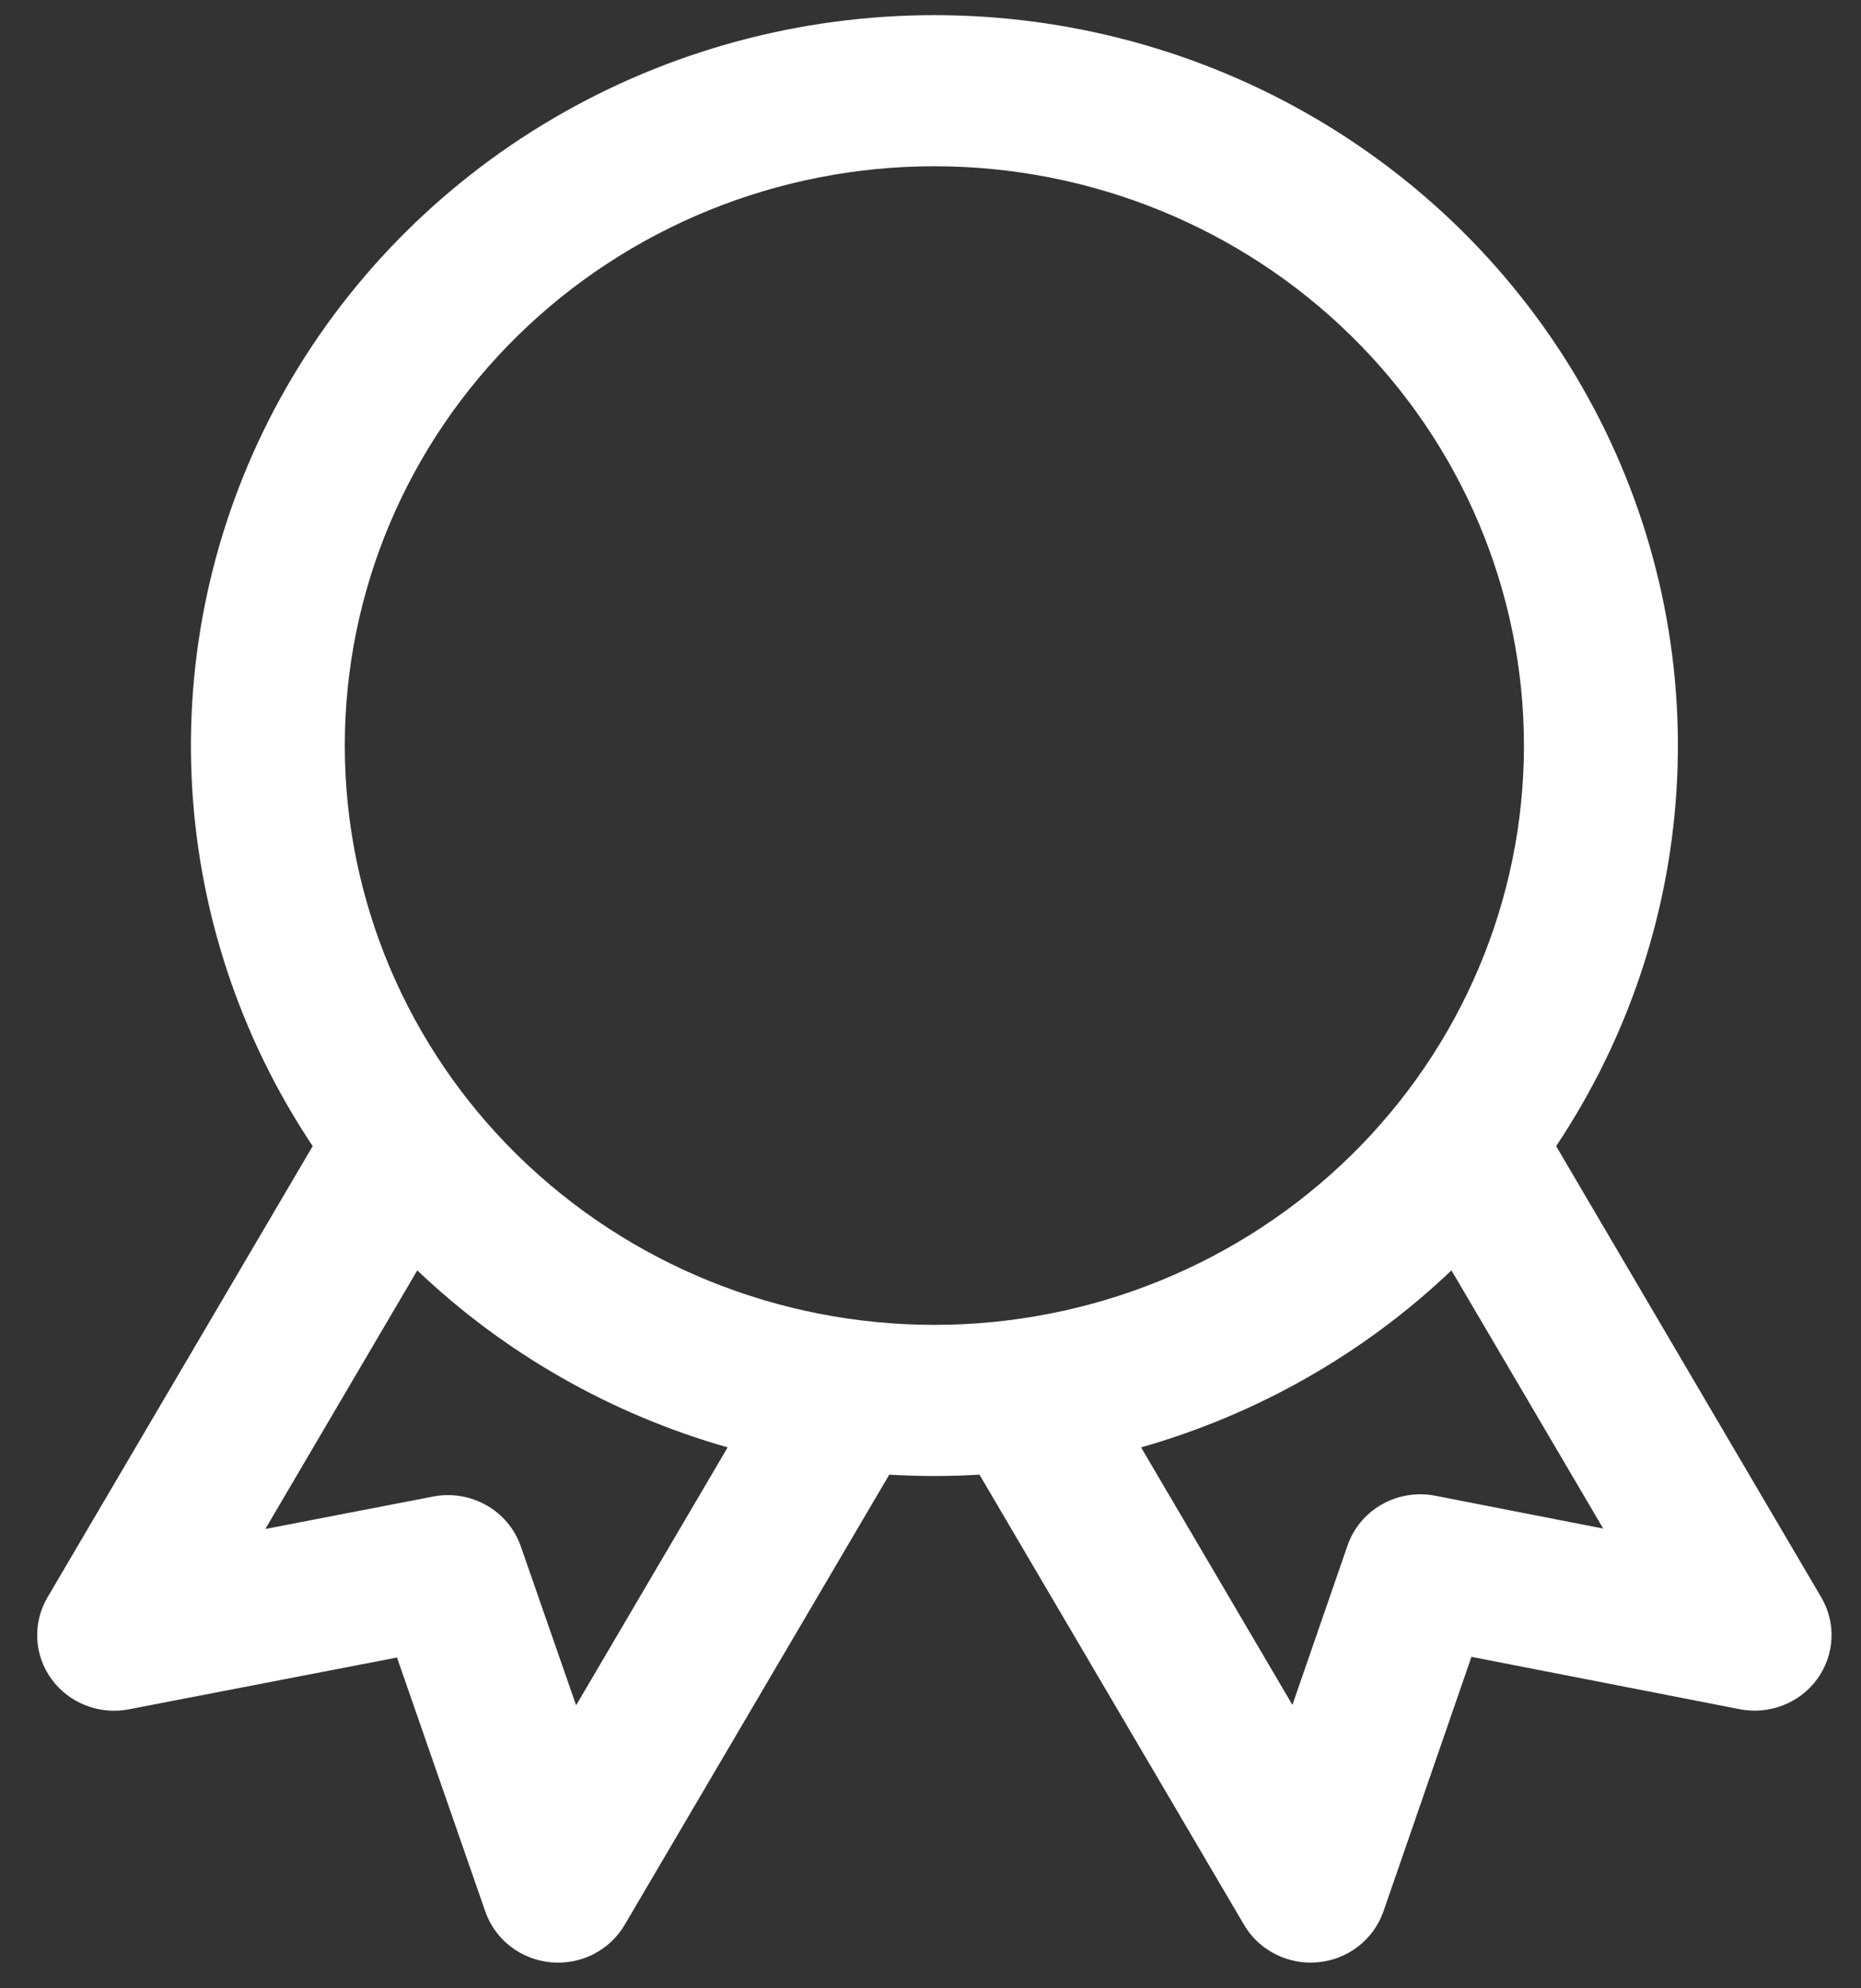 <svg width="44" height="47" viewBox="0 0 44 47" fill="none" xmlns="http://www.w3.org/2000/svg">
<rect x="0" y="0" width="44" height="47" fill="#333333" stroke="none"/>
<path fill-rule="evenodd" clip-rule="evenodd" d="M22.091 0.358C18.921 0.358 15.81 1.2 13.087 2.795C10.365 4.39 8.132 6.679 6.625 9.419C5.119 12.159 4.395 15.248 4.53 18.359C4.665 21.471 5.654 24.488 7.393 27.092L1.121 37.761C0.947 38.058 0.864 38.398 0.881 38.741C0.898 39.083 1.016 39.413 1.219 39.692C1.422 39.971 1.703 40.186 2.027 40.312C2.352 40.439 2.706 40.471 3.049 40.404L9.386 39.18L11.473 45.181C11.585 45.507 11.791 45.793 12.065 46.006C12.339 46.22 12.67 46.351 13.018 46.384C13.365 46.418 13.716 46.352 14.027 46.195C14.337 46.038 14.595 45.796 14.77 45.498L21.025 34.858C21.735 34.9 22.448 34.9 23.158 34.858L29.413 45.498C29.587 45.796 29.846 46.038 30.157 46.194C30.468 46.352 30.818 46.417 31.166 46.383C31.514 46.35 31.845 46.218 32.118 46.005C32.392 45.791 32.597 45.504 32.71 45.179L34.79 39.164L41.132 40.402C41.474 40.469 41.829 40.437 42.154 40.311C42.479 40.185 42.76 39.97 42.963 39.691C43.167 39.412 43.284 39.082 43.302 38.739C43.319 38.396 43.236 38.056 43.061 37.759L36.792 27.092C38.531 24.488 39.52 21.47 39.655 18.359C39.79 15.247 39.066 12.158 37.559 9.418C36.052 6.678 33.819 4.389 31.096 2.794C28.373 1.199 25.262 0.358 22.091 0.358ZM8.152 17.624C8.152 13.992 9.62 10.509 12.235 7.941C14.849 5.373 18.394 3.93 22.091 3.93C25.788 3.93 29.334 5.373 31.948 7.941C34.562 10.509 36.031 13.992 36.031 17.624C36.031 21.255 34.562 24.738 31.948 27.306C29.334 29.874 25.788 31.317 22.091 31.317C18.394 31.317 14.849 29.874 12.235 27.306C9.62 24.738 8.152 21.255 8.152 17.624ZM17.204 34.213C14.446 33.428 11.927 31.991 9.866 30.029L6.273 36.142L10.241 35.375C10.673 35.292 11.12 35.365 11.501 35.581C11.881 35.796 12.169 36.14 12.312 36.549L13.621 40.309L17.204 34.213ZM30.557 40.3L26.979 34.213C29.736 33.428 32.256 31.991 34.317 30.029L37.905 36.132L33.934 35.356C33.501 35.272 33.052 35.345 32.67 35.562C32.289 35.779 32 36.124 31.859 36.535L30.557 40.3Z" fill="white"/>
</svg>
